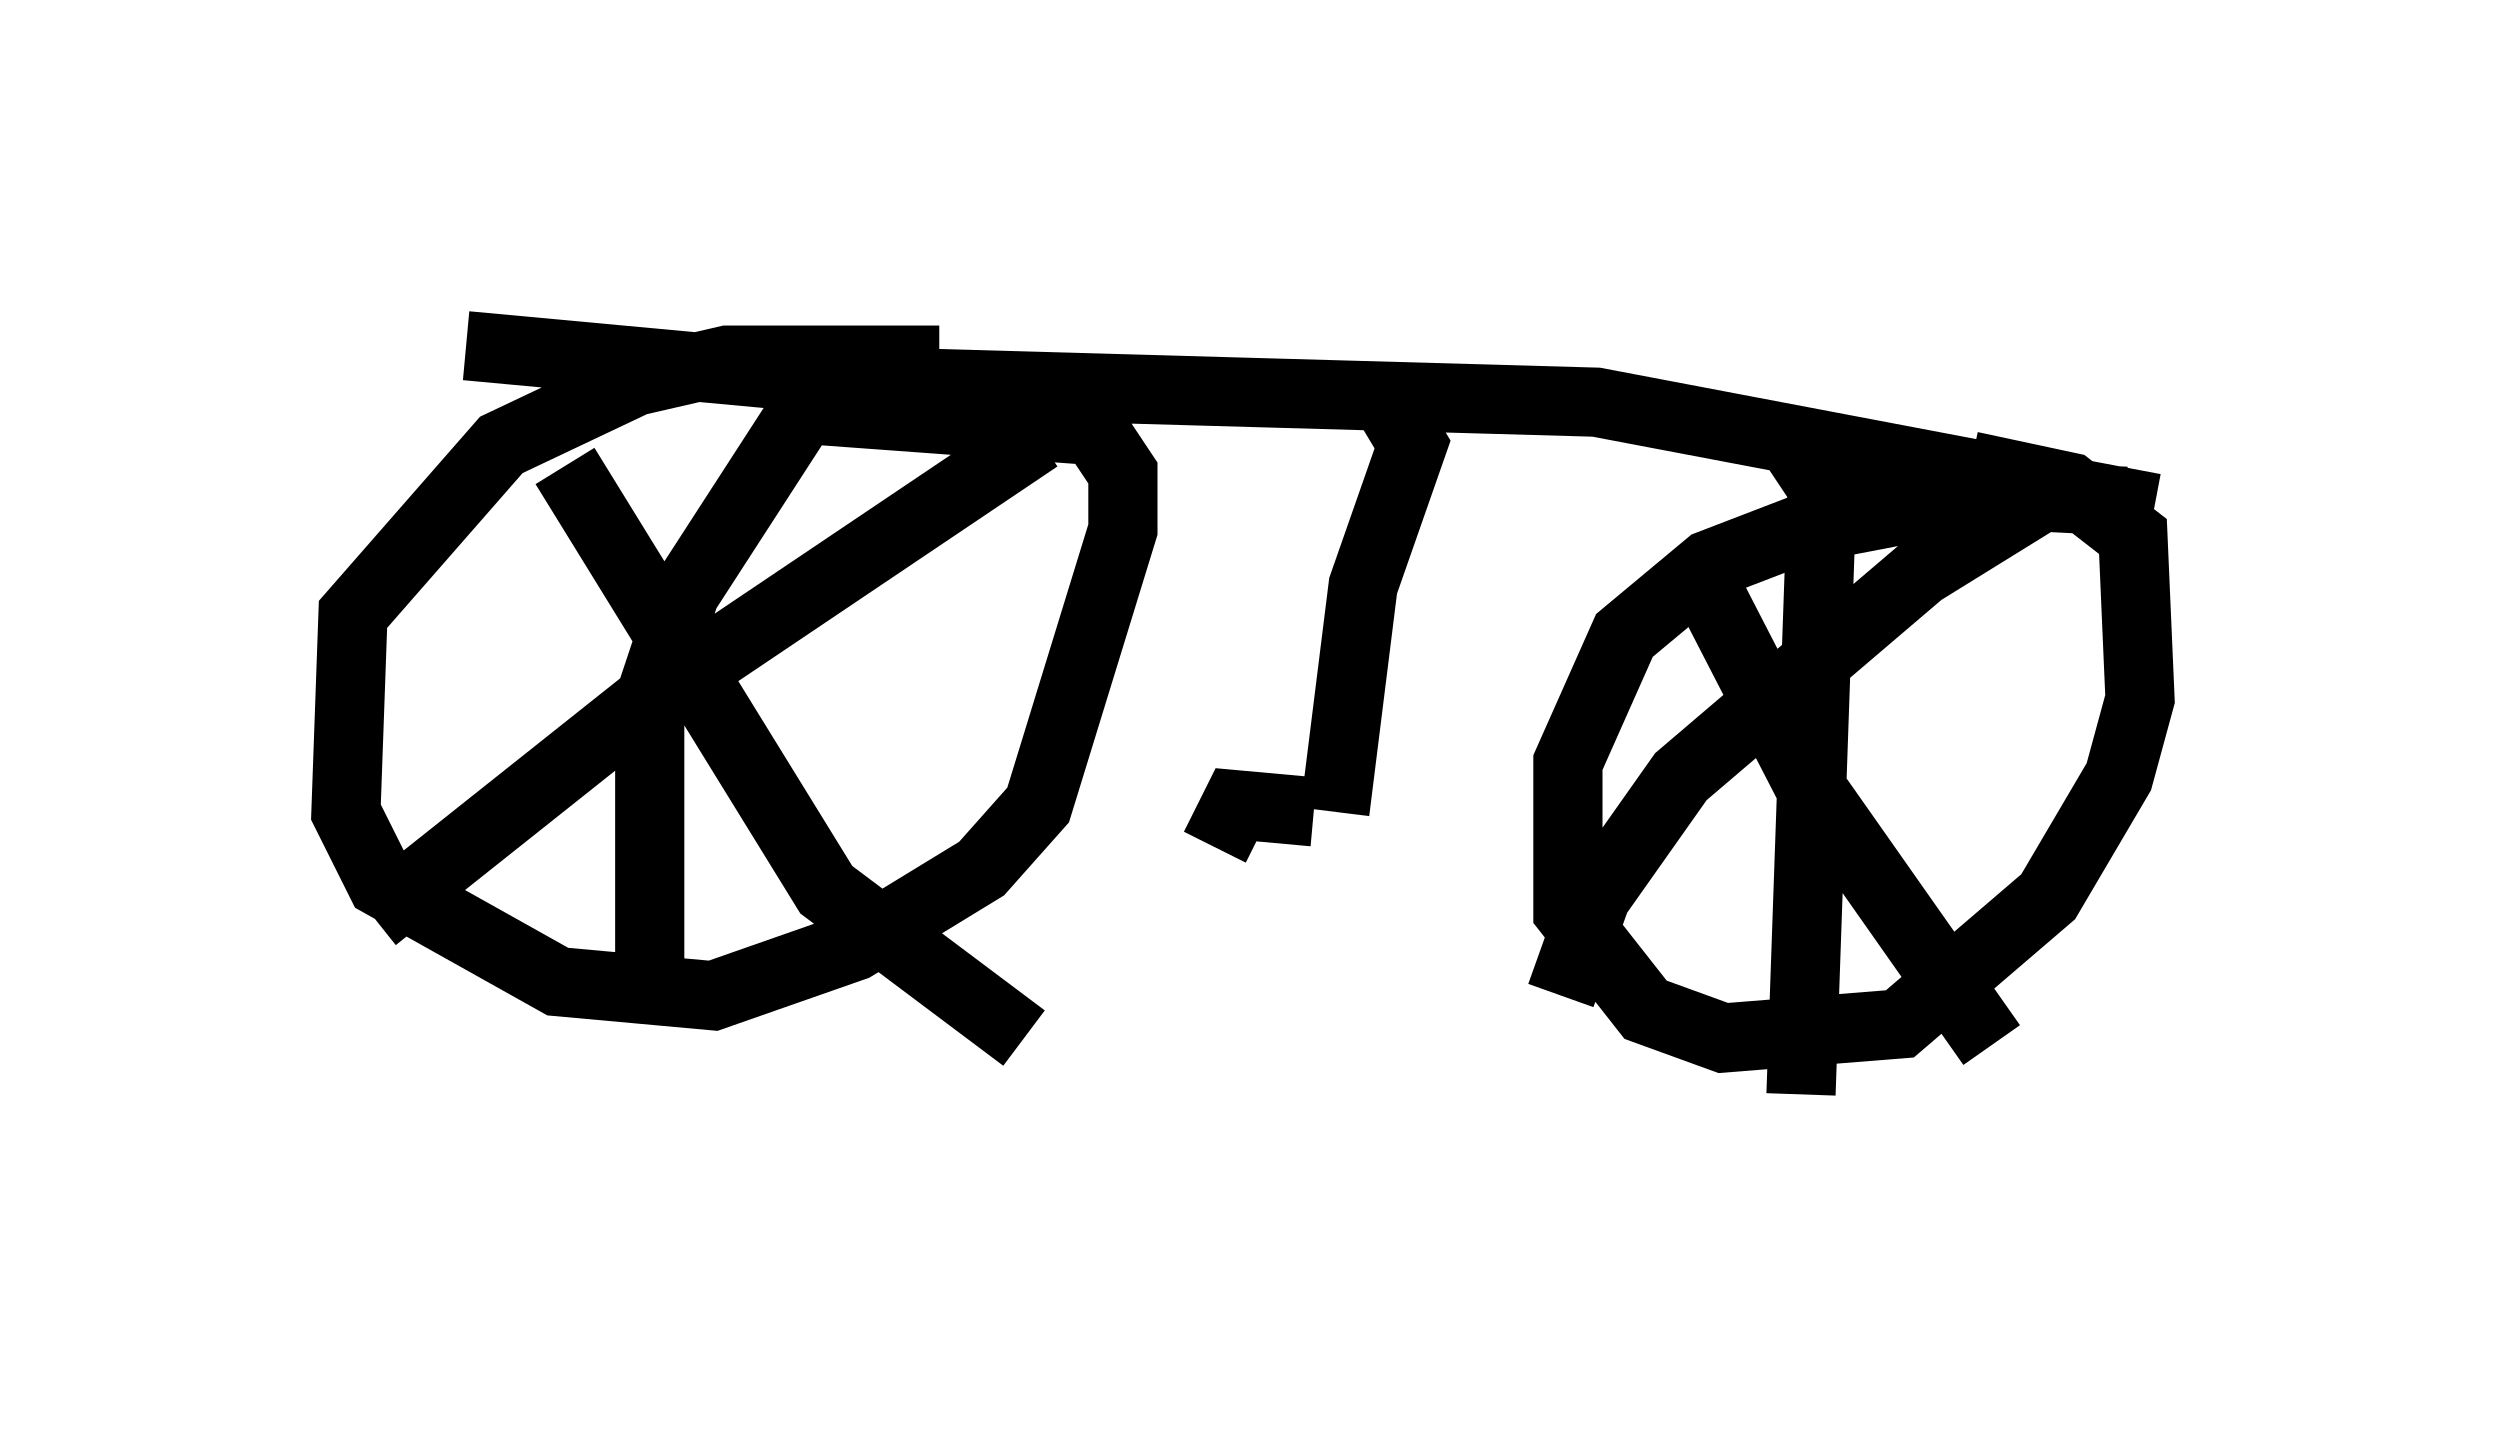 <?xml version="1.0" encoding="utf-8" ?>
<svg baseProfile="full" height="20.821" version="1.1" width="36.134" xmlns="http://www.w3.org/2000/svg" xmlns:ev="http://www.w3.org/2001/xml-events" xmlns:xlink="http://www.w3.org/1999/xlink"><defs /><rect fill="white" height="20.821" width="36.134" x="0" y="0" /><path d="M14.086, 5.613 m-0.51, -0.408 l-3.063, 0.0 -1.327, 0.306 l-1.94, 0.919 -2.144, 2.45 l-0.102, 2.858 0.51, 1.021 l2.552, 1.429 2.246, 0.204 l2.042, -0.715 1.838, -1.123 l0.817, -0.919 1.225, -3.981 l0.0, -0.817 -0.408, -0.613 l-4.185, -0.306 m-3.471, 0.817 l3.777, 6.125 2.858, 2.144 m0.204, -8.677 l-5.615, 3.777 -3.981, 3.165 m6.738, -8.167 l-2.246, 3.471 -0.51, 1.531 l0.0, 4.083 m21.336, -6.942 l-2.042, -0.102 -2.654, 0.51 l-1.327, 0.51 -1.225, 1.021 l-0.817, 1.838 0.0, 2.144 l1.123, 1.429 1.123, 0.408 l2.552, -0.204 2.144, -1.838 l1.021, -1.735 0.306, -1.123 l-0.102, -2.348 -0.919, -0.715 l-1.429, -0.306 m-4.083, 1.225 l1.735, 3.369 2.654, 3.777 m1.123, -8.167 l-2.144, 1.327 -3.471, 2.96 l-1.225, 1.735 -0.51, 1.429 m3.369, -7.963 l0.408, 0.613 -0.306, 8.779 m-19.294, -10.821 l5.513, 0.51 10.821, 0.306 l8.065, 1.531 m-11.025, -1.429 l0.306, 0.51 -0.715, 2.042 l-0.408, 3.267 m-0.306, 0.0 l-1.123, -0.102 -0.306, 0.613 " fill="none" stroke="black" stroke-width="1" /></svg>